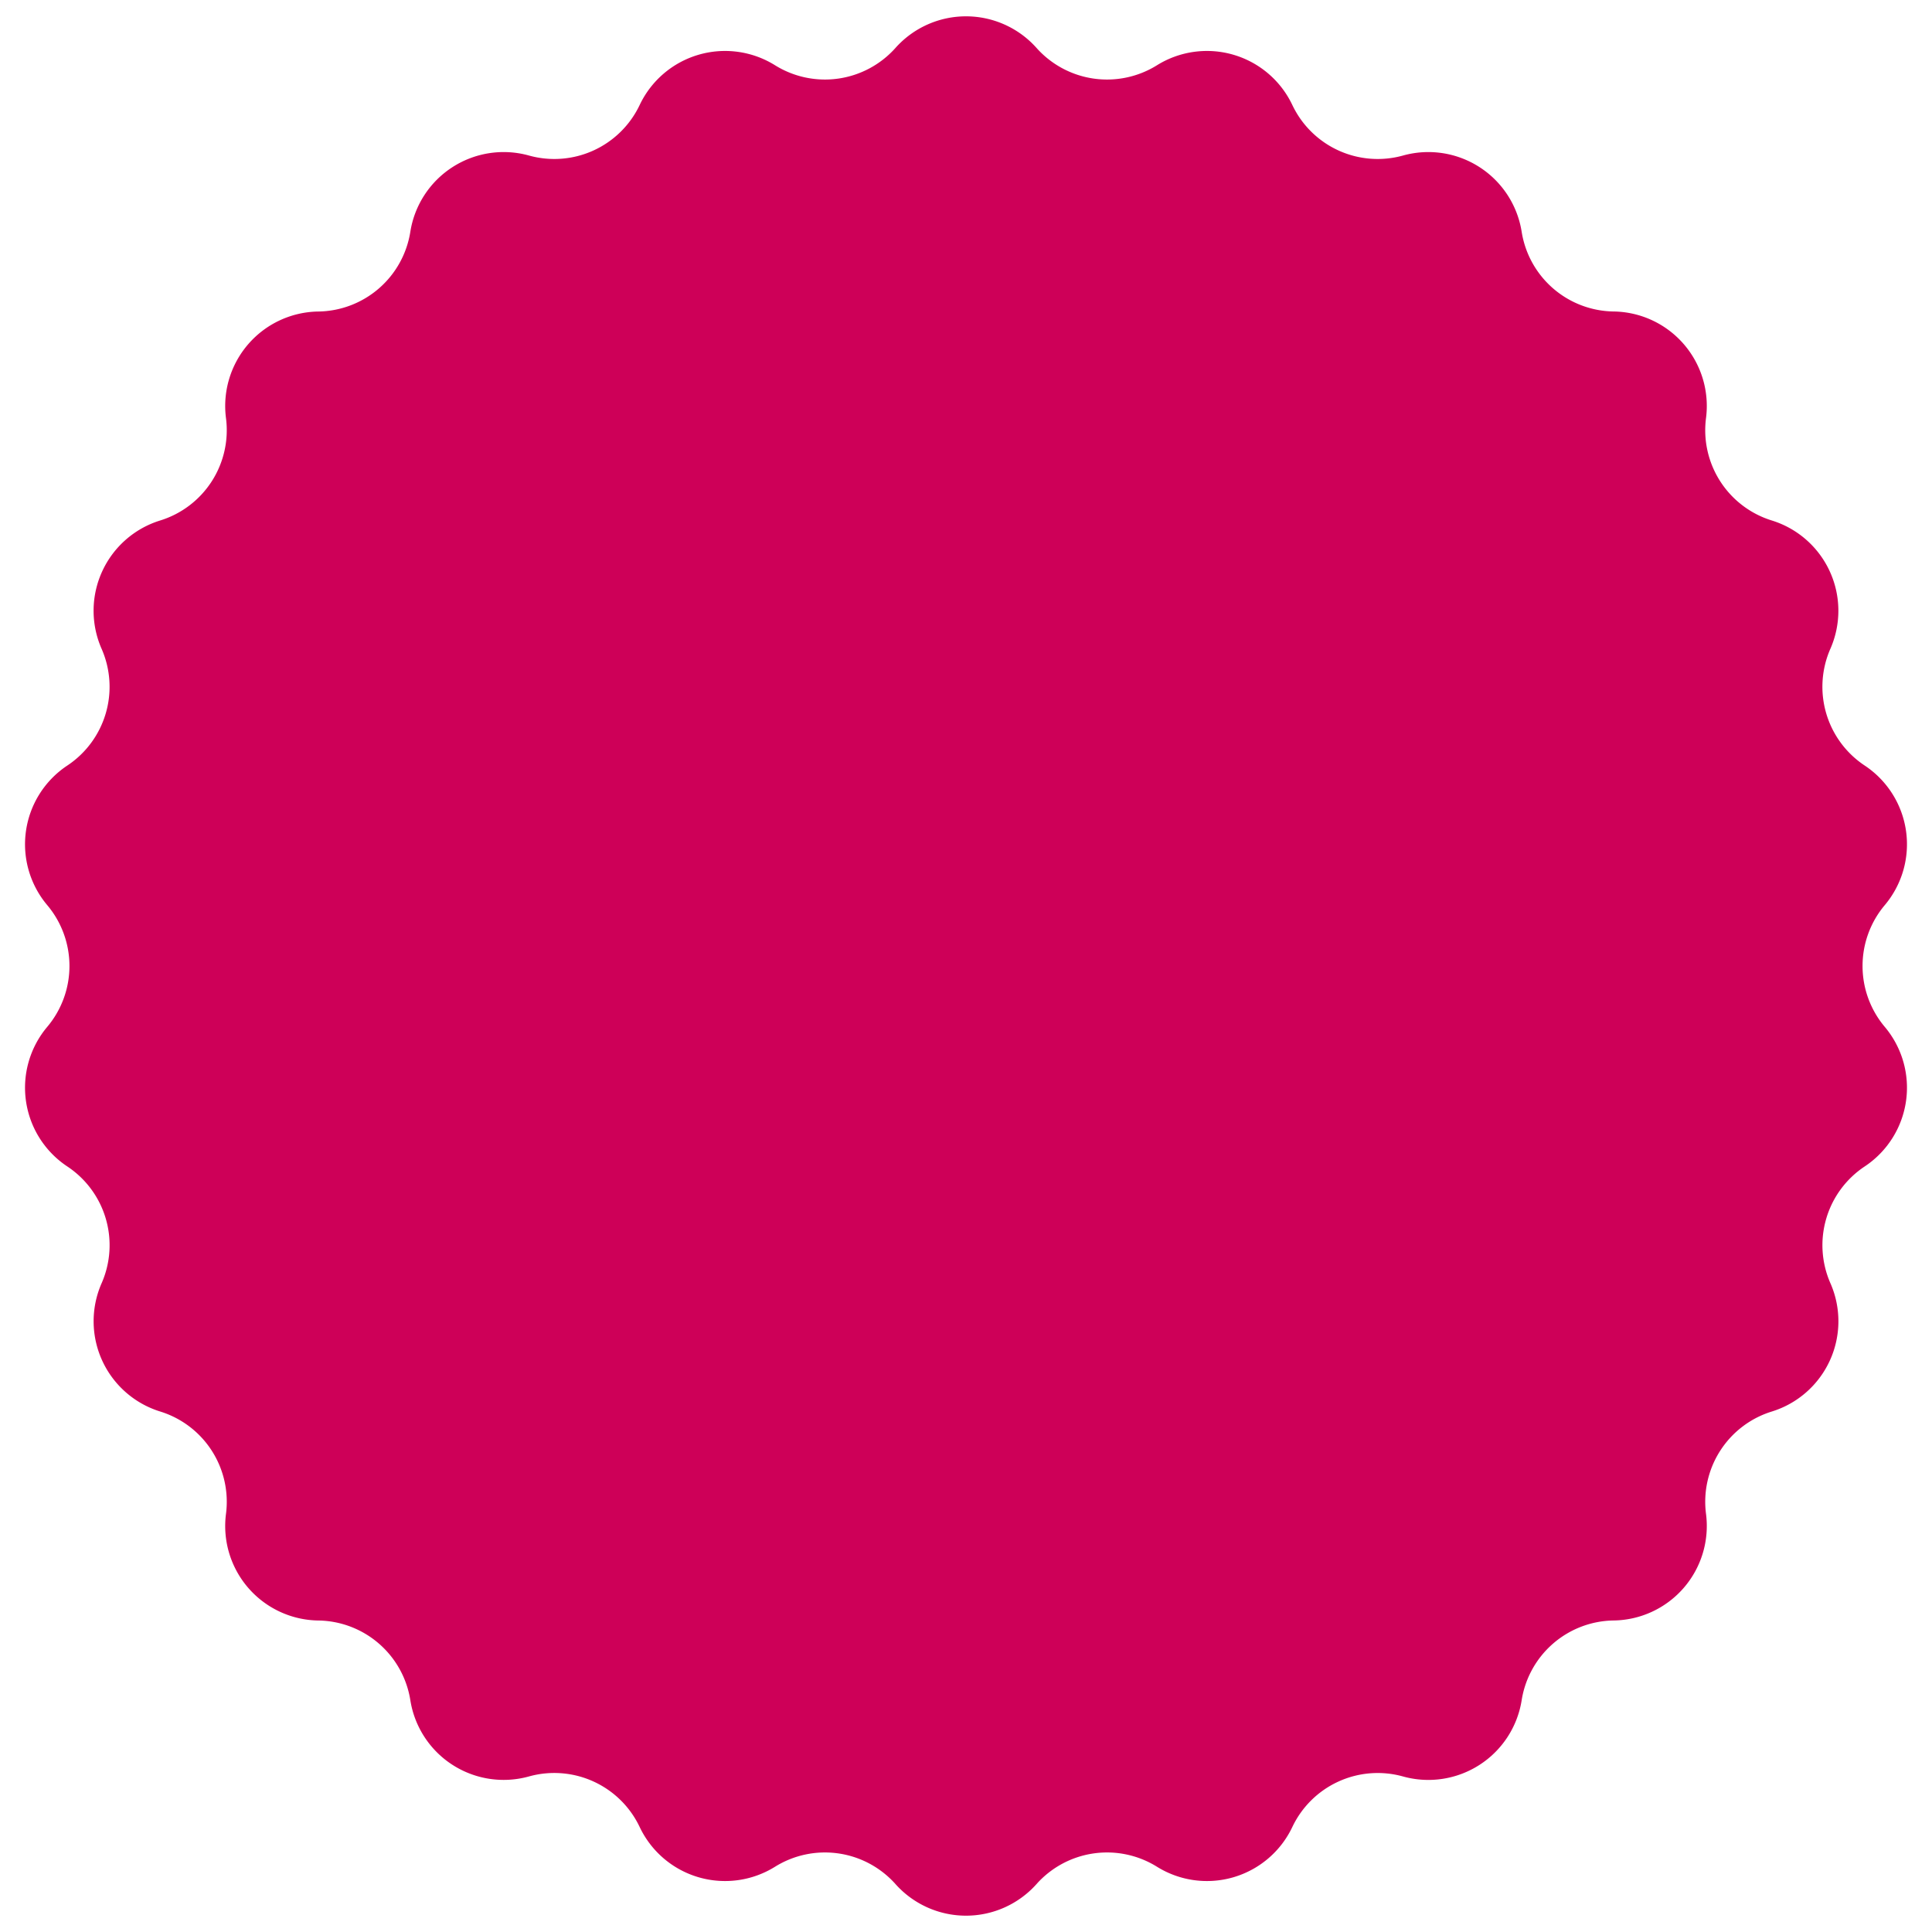 <svg width="62" height="62" fill="none" xmlns="http://www.w3.org/2000/svg"><path d="M28.737 1.538a3.032 3.032 0 014.526 0 3.032 3.032 0 003.866.556 3.032 3.032 0 014.343 1.275 3.032 3.032 0 003.553 1.622 3.032 3.032 0 013.807 2.447 3.032 3.032 0 002.952 2.558 3.032 3.032 0 012.964 3.42 3.032 3.032 0 002.111 3.287 3.032 3.032 0 011.88 4.117 3.032 3.032 0 001.101 3.747 3.032 3.032 0 01.644 4.48 3.032 3.032 0 000 3.906 3.032 3.032 0 01-.644 4.48 3.032 3.032 0 00-1.1 3.747 3.032 3.032 0 01-1.88 4.117 3.032 3.032 0 00-2.112 3.286 3.032 3.032 0 01-2.964 3.42 3.032 3.032 0 00-2.952 2.559 3.032 3.032 0 01-3.807 2.447 3.032 3.032 0 00-3.553 1.622 3.032 3.032 0 01-4.343 1.275 3.032 3.032 0 00-3.866.556 3.032 3.032 0 01-4.526 0 3.032 3.032 0 00-3.866-.556 3.032 3.032 0 01-4.343-1.275 3.032 3.032 0 00-3.553-1.623 3.032 3.032 0 01-3.807-2.447 3.032 3.032 0 00-2.952-2.557 3.032 3.032 0 01-2.964-3.42 3.032 3.032 0 00-2.111-3.287 3.032 3.032 0 01-1.88-4.117 3.032 3.032 0 00-1.101-3.747 3.032 3.032 0 01-.644-4.48 3.032 3.032 0 000-3.906 3.032 3.032 0 01.644-4.48 3.032 3.032 0 001.1-3.747 3.032 3.032 0 011.88-4.117 3.032 3.032 0 002.112-3.286 3.032 3.032 0 012.964-3.42 3.032 3.032 0 002.952-2.559 3.032 3.032 0 013.807-2.447 3.032 3.032 0 003.553-1.622 3.032 3.032 0 014.343-1.275 3.032 3.032 0 003.866-.556z" fill="#CE0058"/></svg>